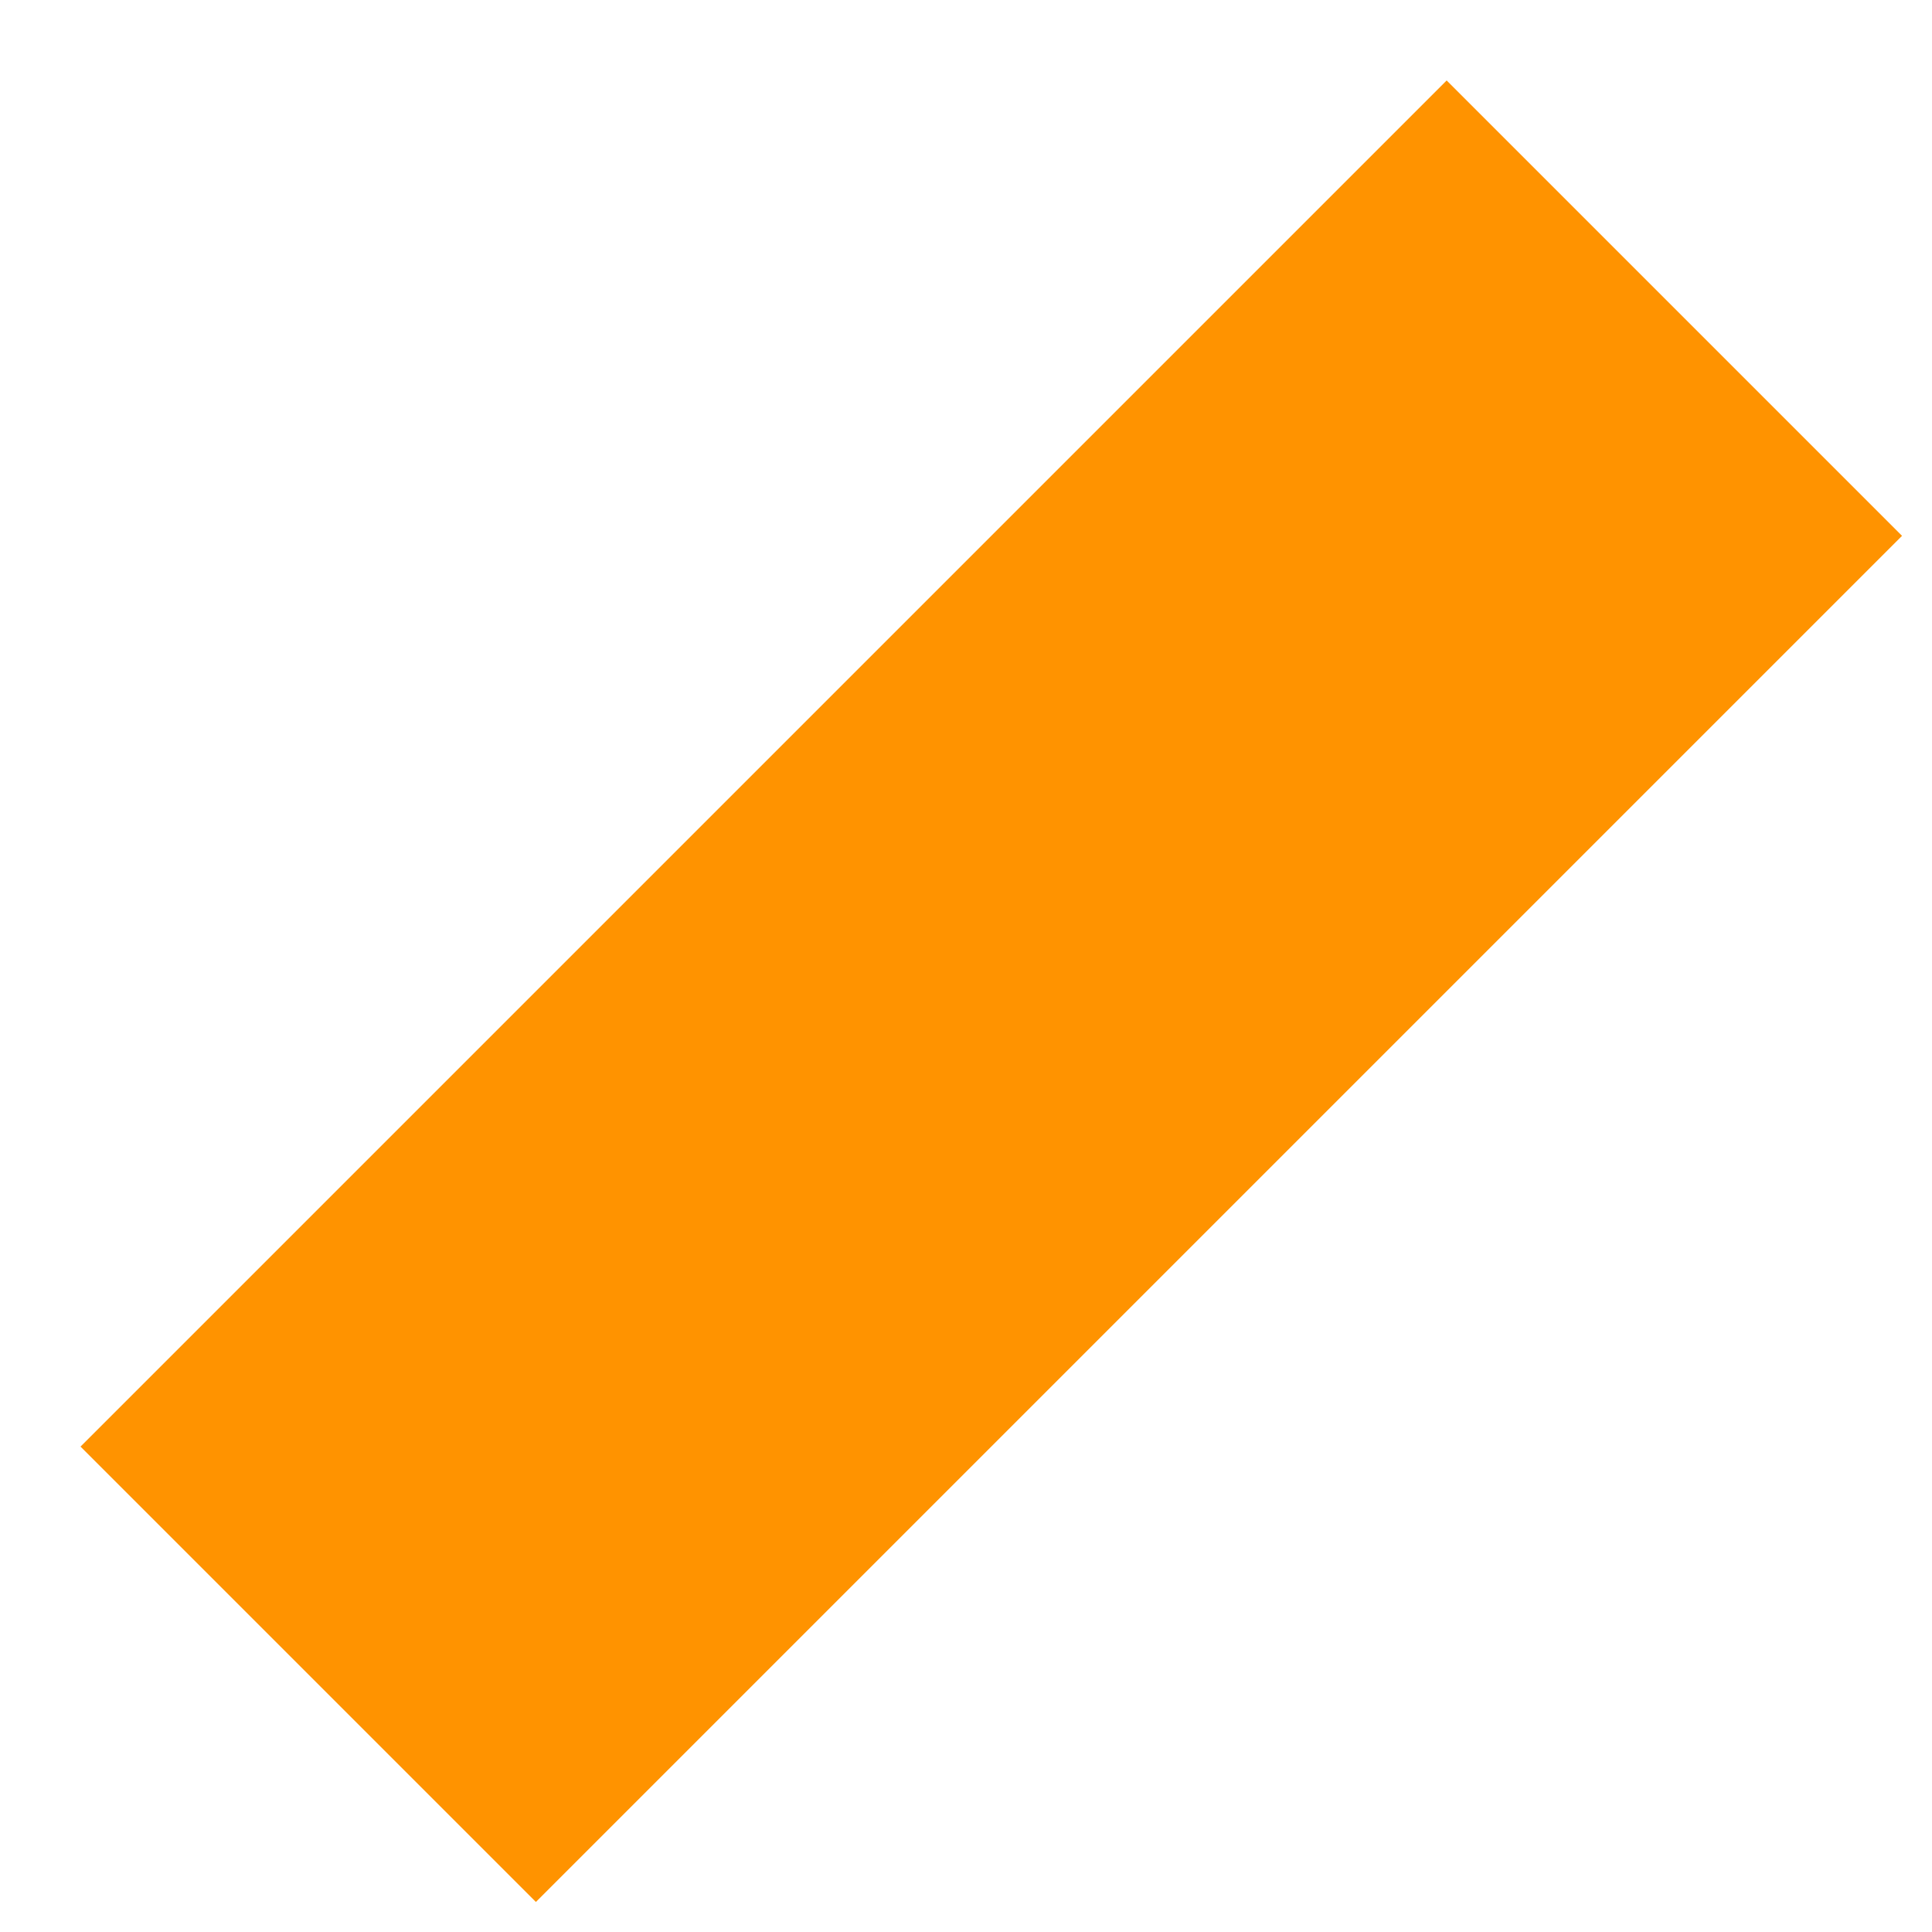 <svg xmlns="http://www.w3.org/2000/svg" width="12" height="12" viewBox="0 0 12 12">
    <g fill="none" fill-rule="evenodd">
        <g fill="#FF9300">
            <path d="M0.157 4.157L12.157 4.157 12.157 8.157 0.157 8.157z" transform="translate(-54 -42) rotate(-45 83.855 -38.027)"/>
        </g>
    </g>
</svg>
